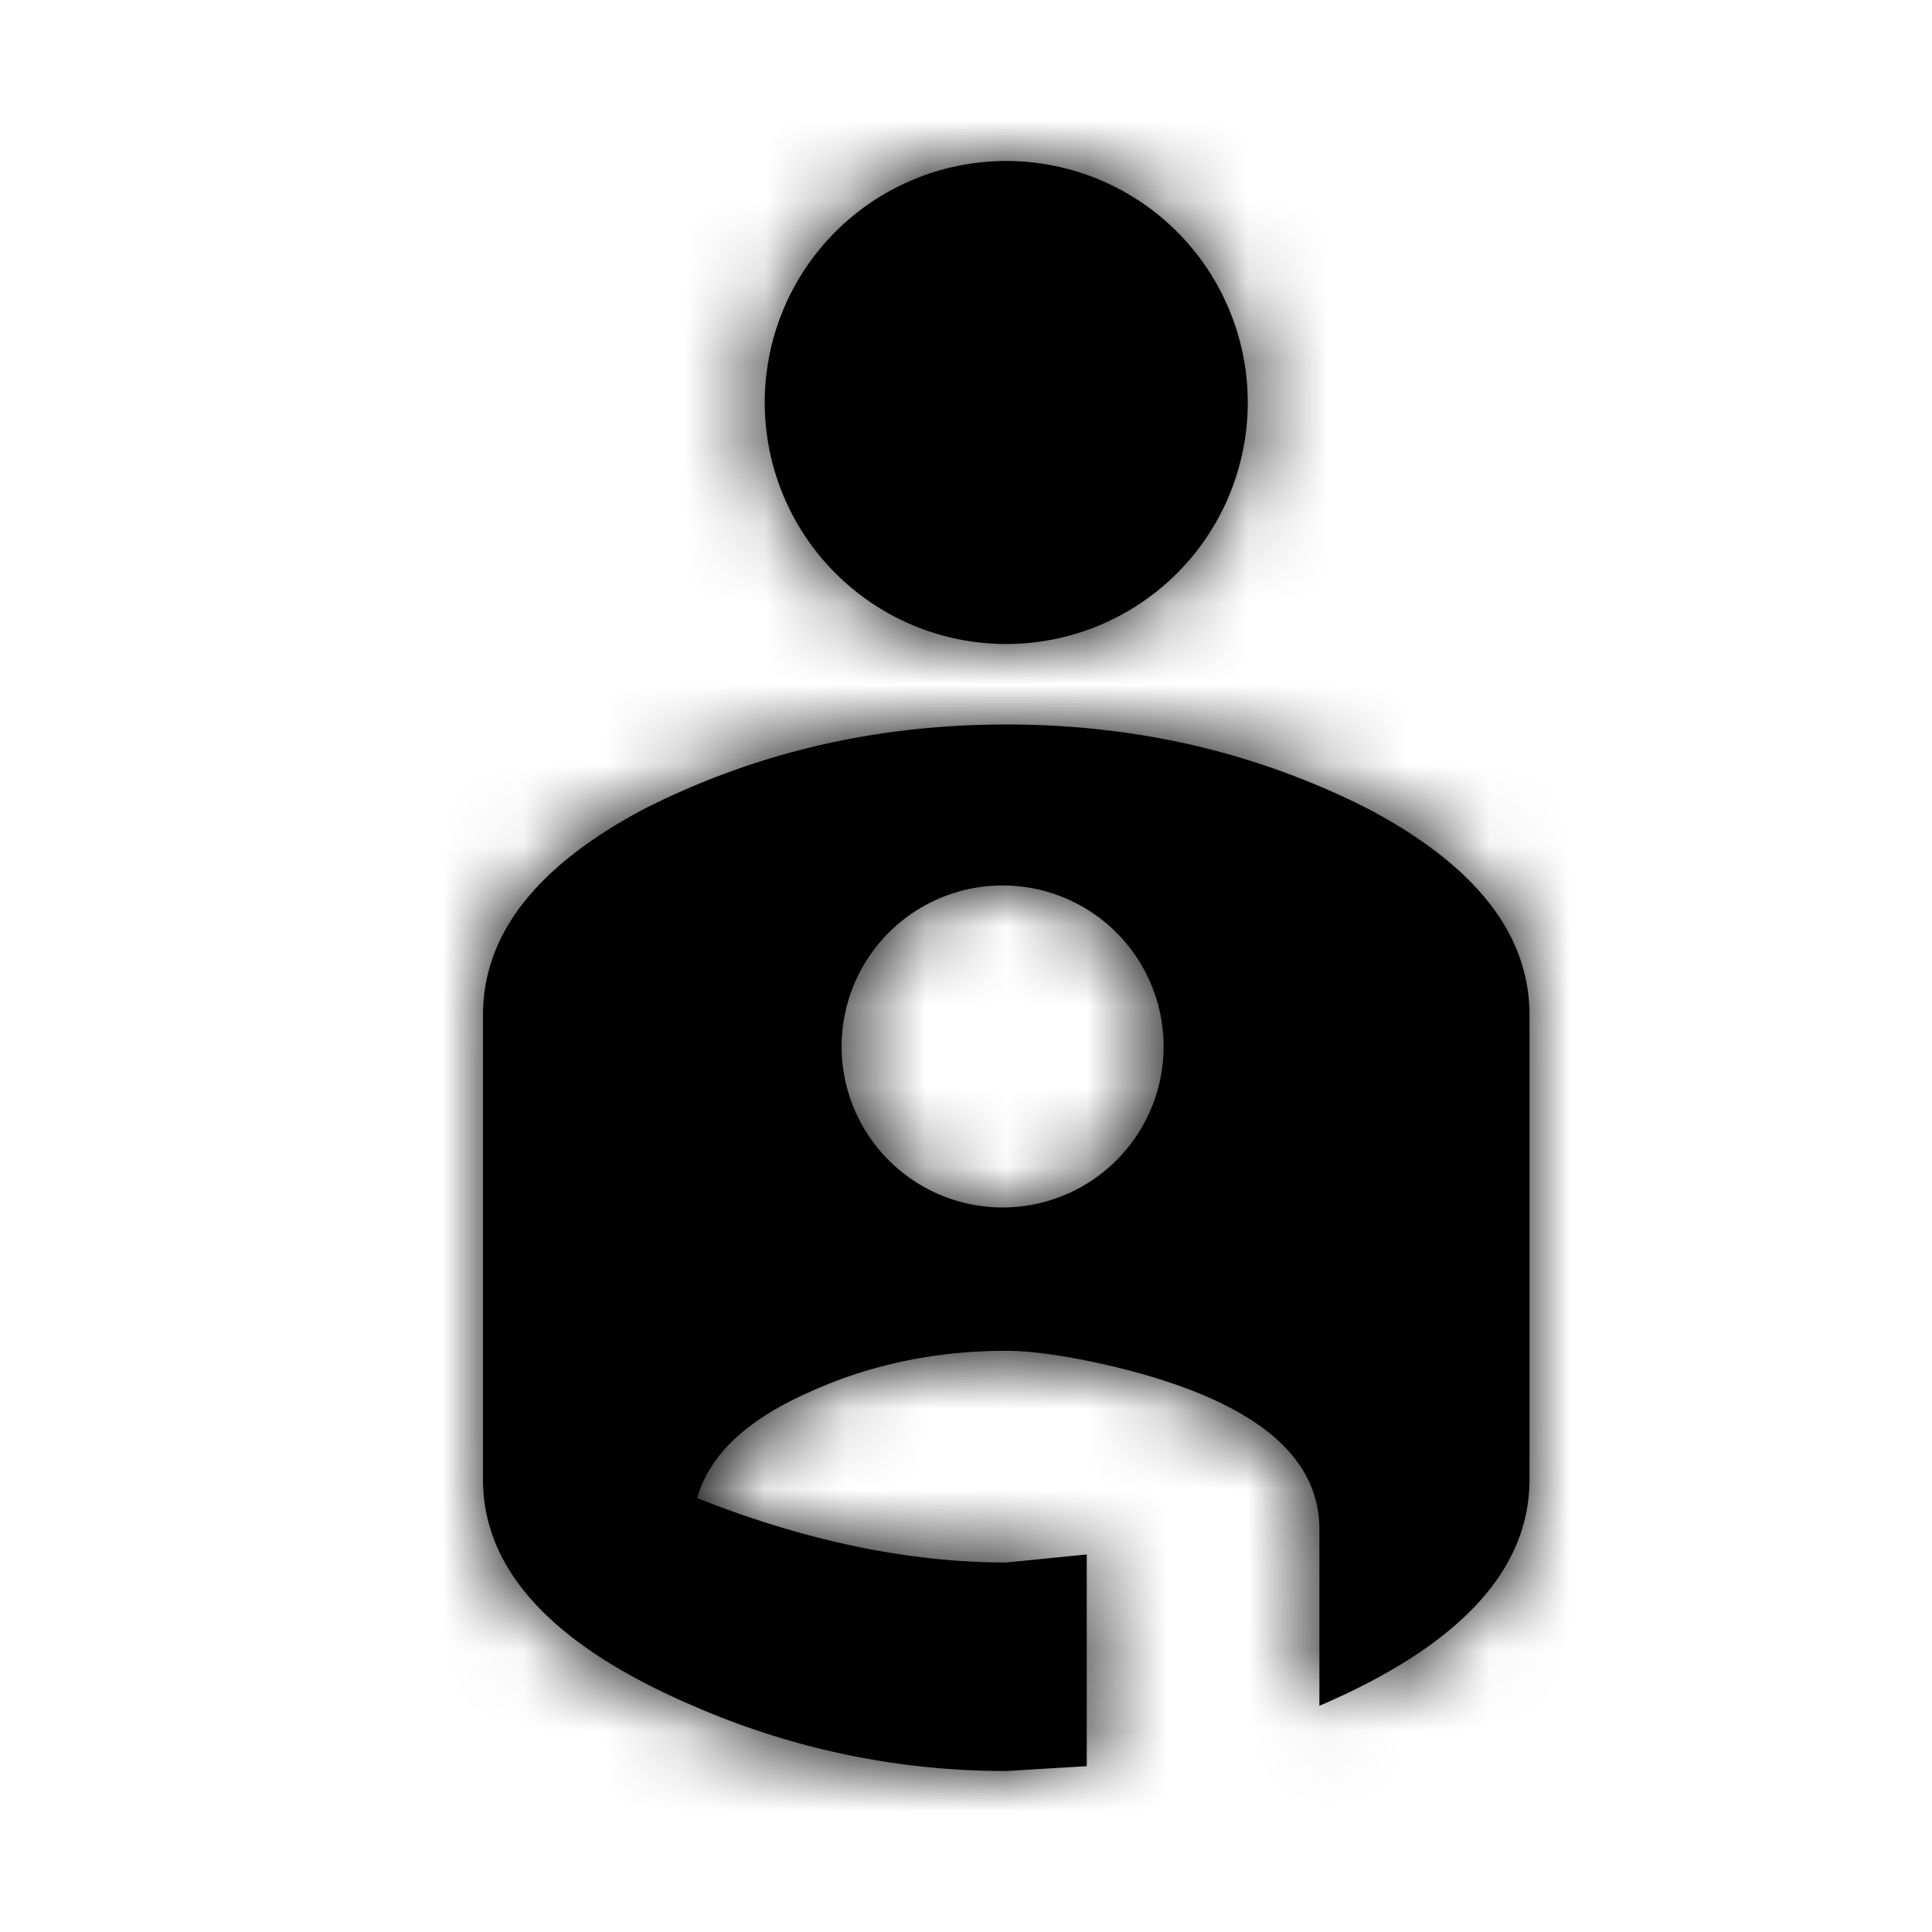 <svg viewBox="0 0 24 24" xmlns="http://www.w3.org/2000/svg" xmlns:xlink="http://www.w3.org/1999/xlink"><defs><path d="M6.5 9a2 2 0 1 0-.001 3.999A2 2 0 0 0 6.5 9m0-2c1.63 0 3.12.35 4.5 1.05 1.34.71 2 1.56 2 2.56v5.77c0 1.12-.86 2.06-2.61 2.81V17c0-.95-.86-1.62-2.58-2.03-.56-.13-1-.19-1.31-.19-.87 0-1.7.17-2.46.52-.77.34-1.23.78-1.38 1.31 1.34.53 2.62.8 3.84.8l1-.1v2.63l-1 .06a9.68 9.68 0 0 1-3.89-.81C.86 18.44 0 17.5 0 16.38v-5.77c0-1 .66-1.85 2-2.56C3.38 7.35 4.88 7 6.5 7m0-7a3 3 0 1 1 0 6 3 3 0 0 1 0-6" id="a"/></defs><g transform="translate(6 2)" fill="none" fill-rule="evenodd"><mask id="b" fill="#fff"><use xlink:href="#a"/></mask><use fill="#000" xlink:href="#a"/><path fill="#000" mask="url(#b)" d="M-6-2h24v24H-6z"/></g></svg>